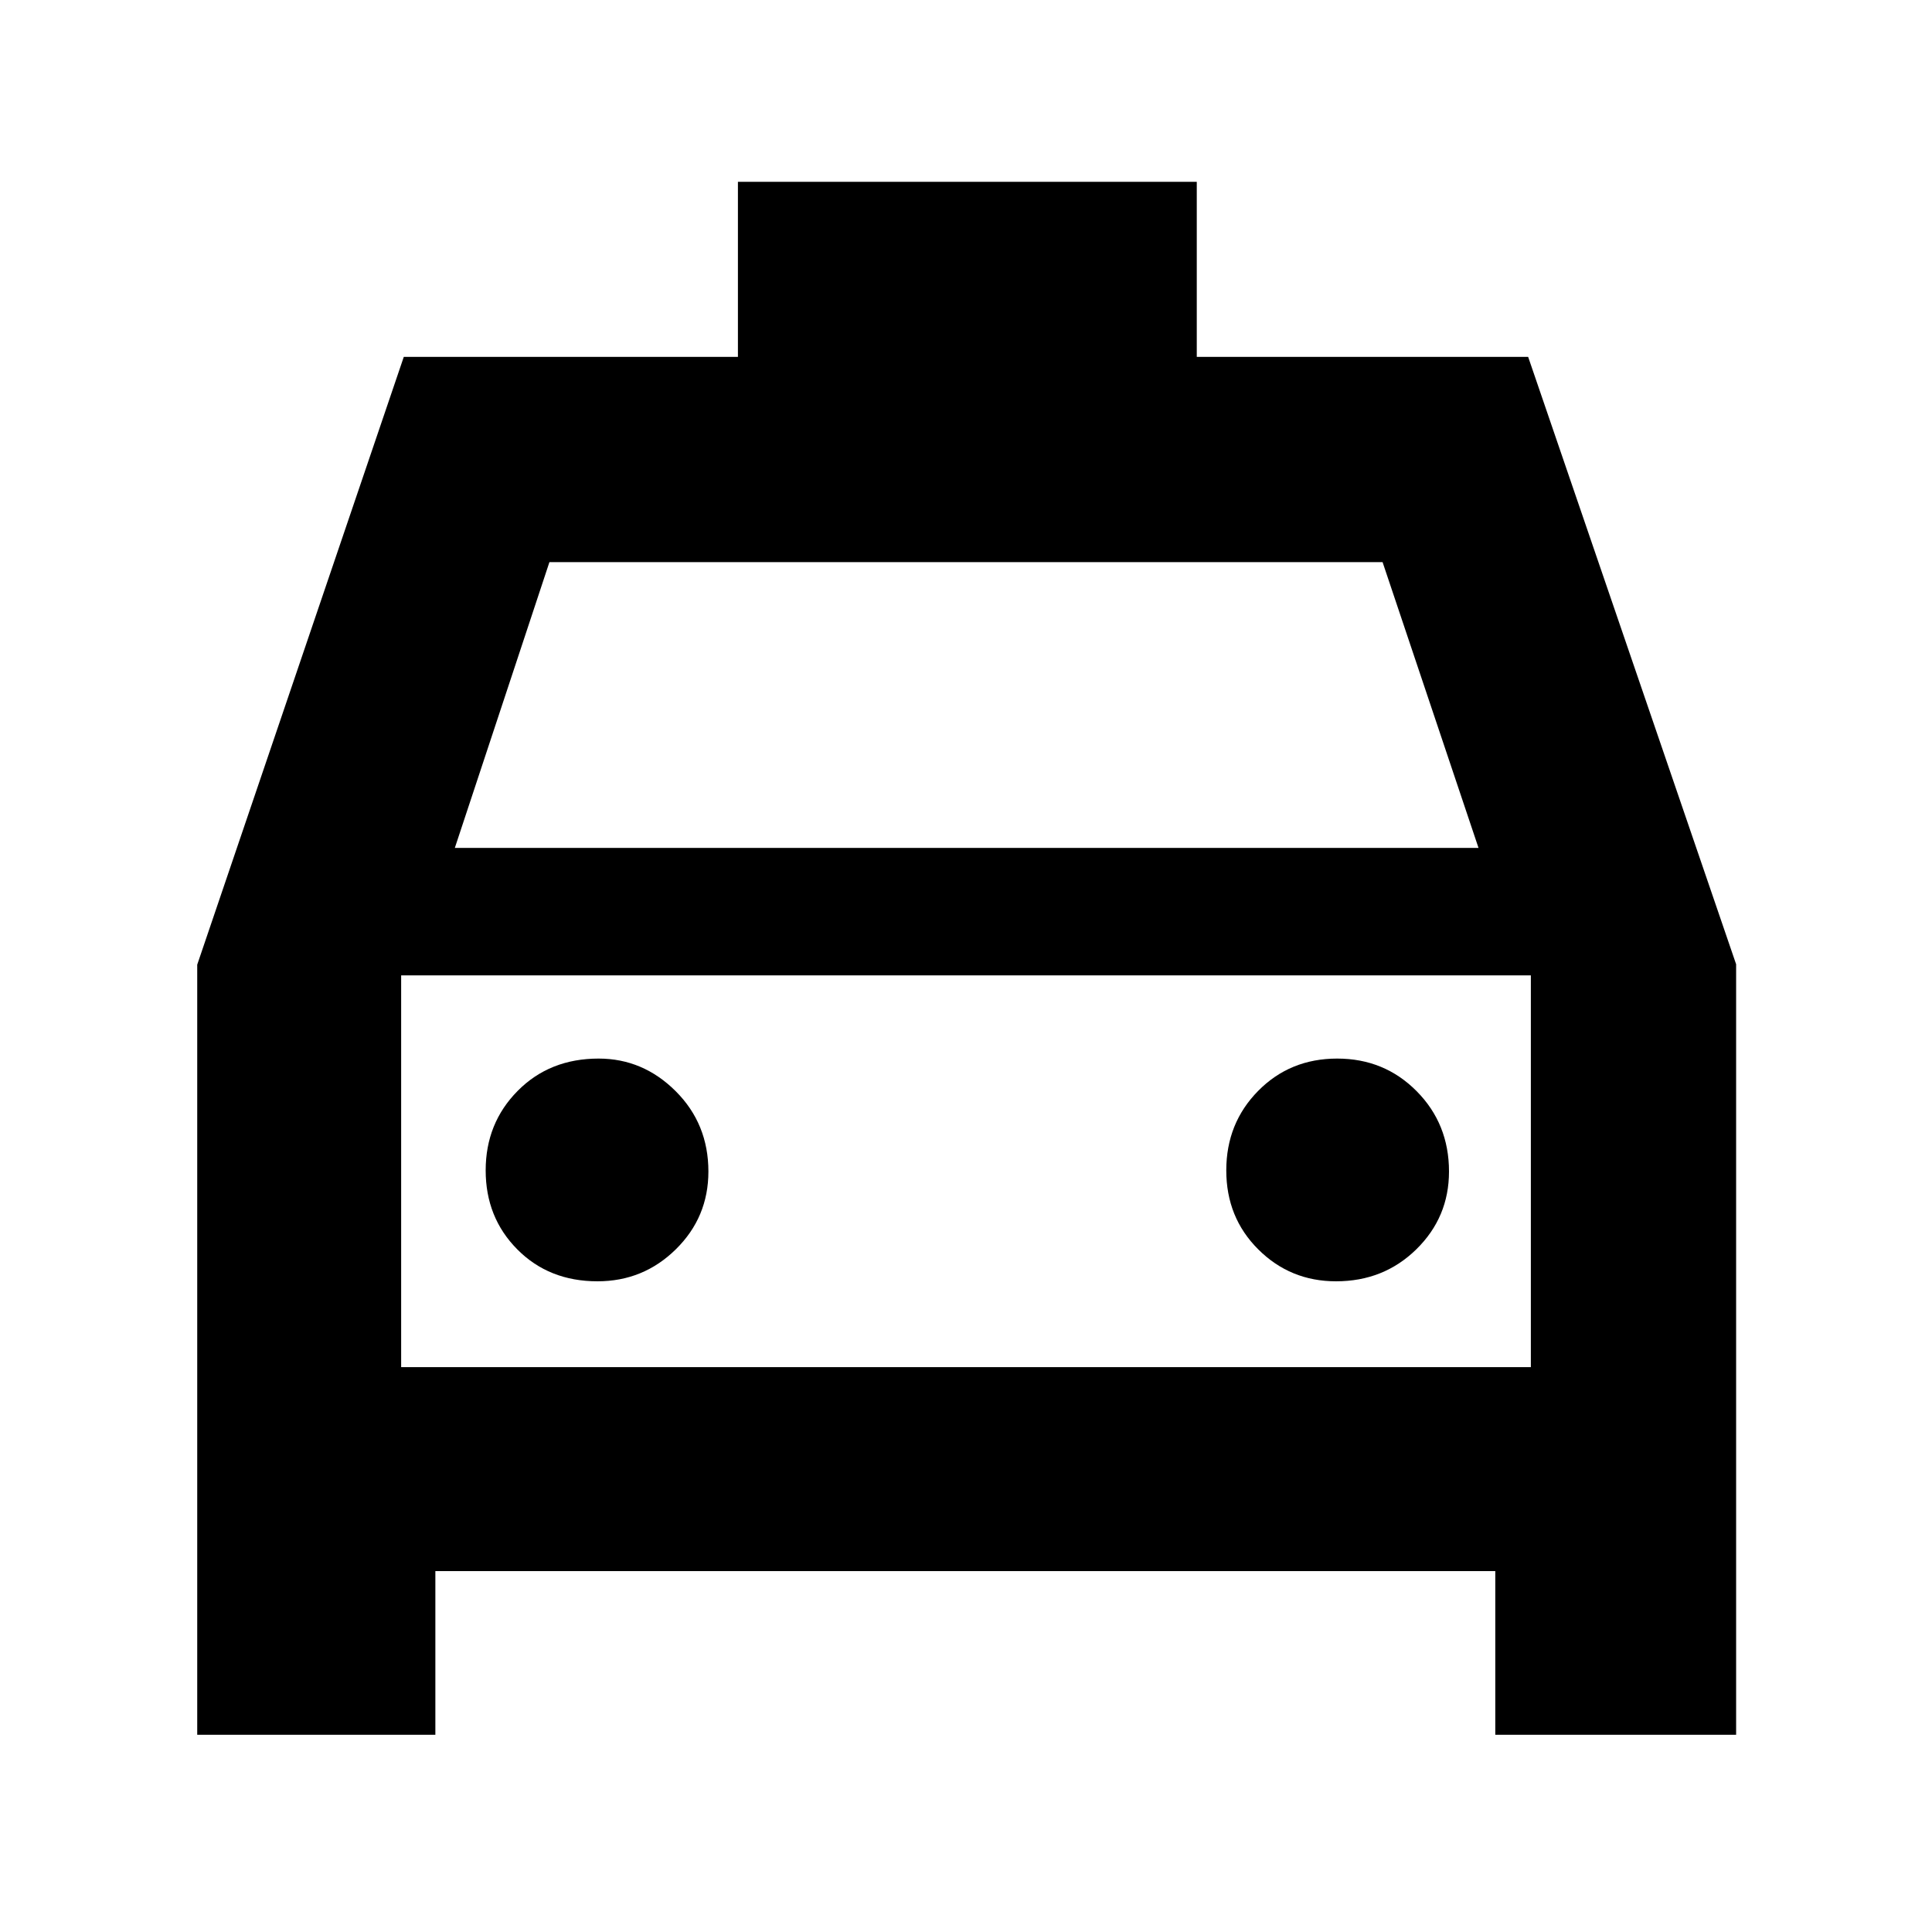 <svg xmlns="http://www.w3.org/2000/svg" height="40" viewBox="0 -960 960 960" width="40"><path d="M216.33-179.33V-98H98v-382.67l102.64-302h166.03v-87h228v87h164.66l103.34 301.8V-98H743v-81.33H216.33ZM226-538.67h508.67l-47.67-142H273l-47 142Zm-26.67 63.34v194.66-194.66Zm97.56 152q22.78 0 38.94-15.91Q352-355.15 352-377.88q0-23.68-16.24-39.9Q319.51-434 297.45-434q-24.34 0-40.23 16.06-15.89 16.06-15.89 39.5t15.73 39.27q15.72 15.84 39.83 15.84Zm366.99 0q23.68 0 39.9-15.91T720-377.88q0-23.68-16.06-39.9T664.44-434q-23.44 0-39.27 16.06-15.84 16.06-15.84 39.5t15.91 39.27q15.91 15.84 38.64 15.84Zm-464.55 42.66h561.34v-194.66H199.33v194.66Z"/></svg>